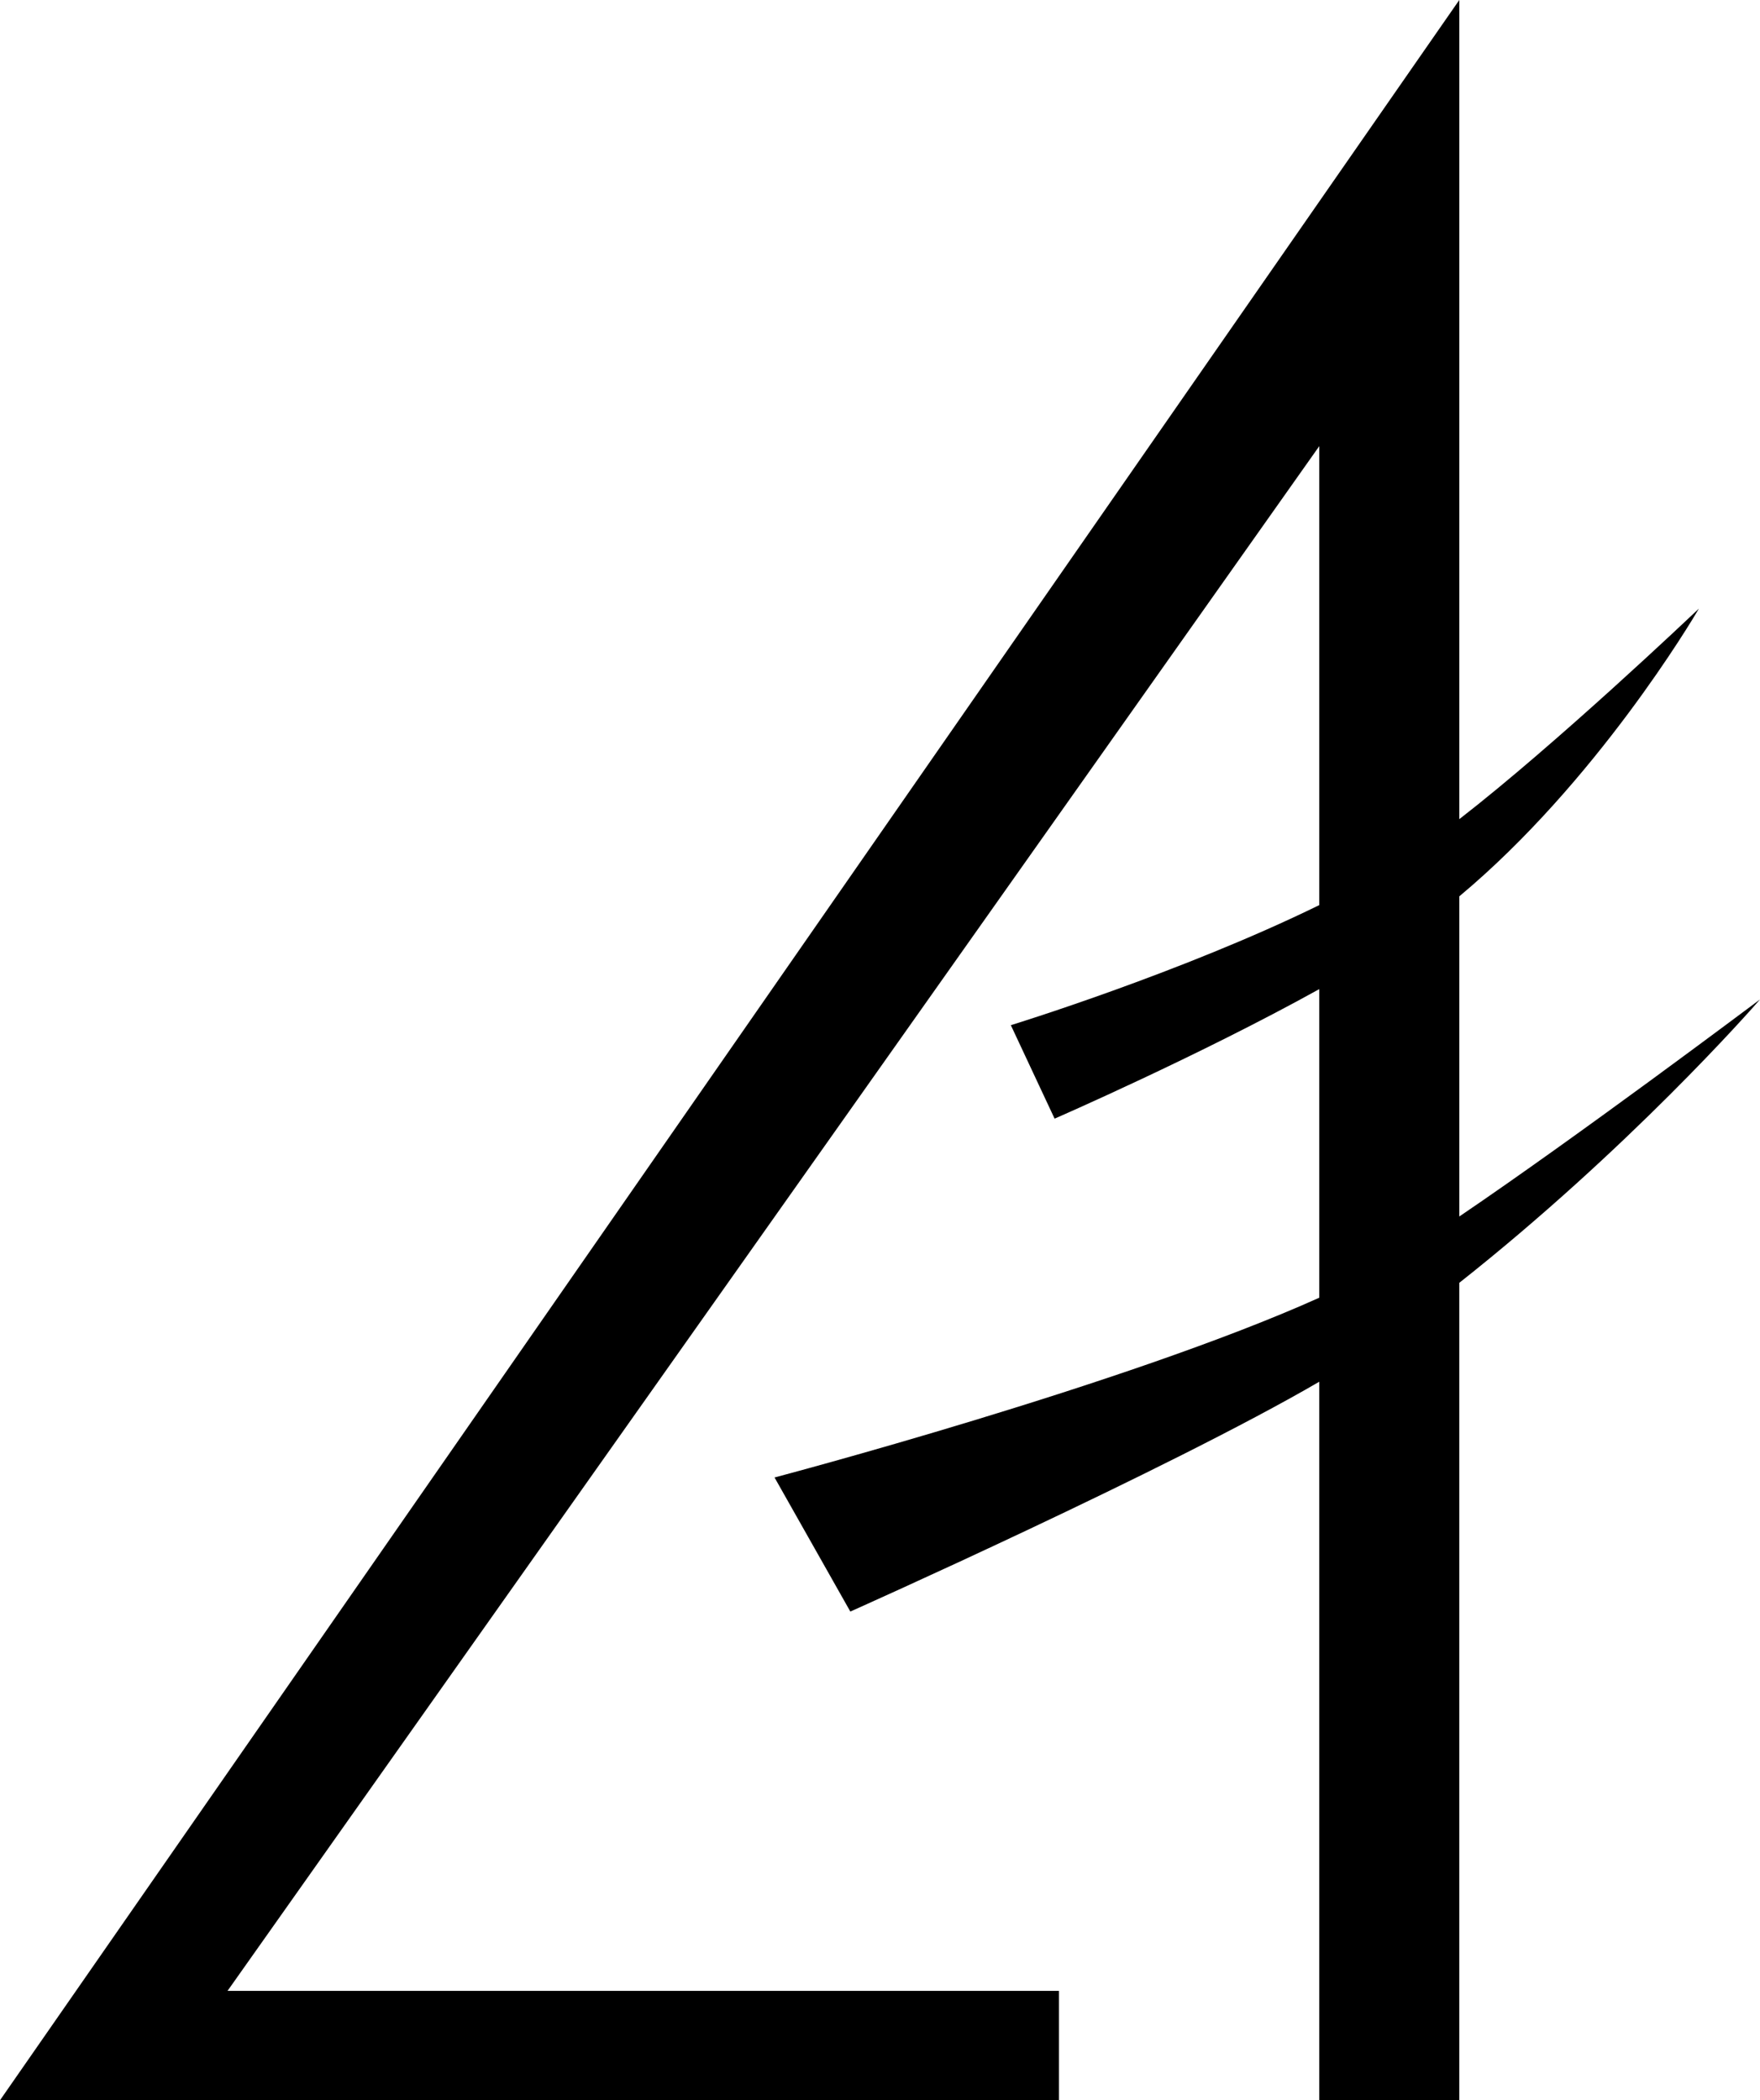 <?xml version="1.0" encoding="UTF-8" standalone="no"?>
<!-- Created with Inkscape (http://www.inkscape.org/) -->
<svg xmlns:dc="http://purl.org/dc/elements/1.1/" xmlns:cc="http://creativecommons.org/ns#" xmlns:rdf="http://www.w3.org/1999/02/22-rdf-syntax-ns#" xmlns:svg="http://www.w3.org/2000/svg" xmlns="http://www.w3.org/2000/svg" version="1.1" width="418.989" height="499.999" id="svg3071">
  <defs id="defs3073"/>
  <g transform="translate(469.399,554.356)" id="layer1">
    <path d="m -50.41,-316.419 c -2.082,2.417 -31.379,35.668 -71.588,67.462 v 194.6 h -33.336 V -225.412 c -36.127,21.042 -111.633,54.712 -111.633,54.712 l -18.045,-31.92 c 0,0 83.59,-22.043 129.678,-42.793 v -73.468 c -28.709,15.919 -63.006,30.837 -63.006,30.837 l -10.416,-22.251 c 0,0 40.42,-12.419 73.422,-28.587 v -109.257 l -259.896,367.738 h 197.936 v 26.044 h -252.105 l 347.402,-499.999 v 195.016 c 23.254,-18.04 55.174,-48.378 57.045,-50.128 -1.498,2.584 -24.543,41.378 -57.045,68.505 v 76.214 c 28.335,-19.209 69.047,-49.798 71.587,-51.67 z" id="Bronze"/>
  </g>
</svg>